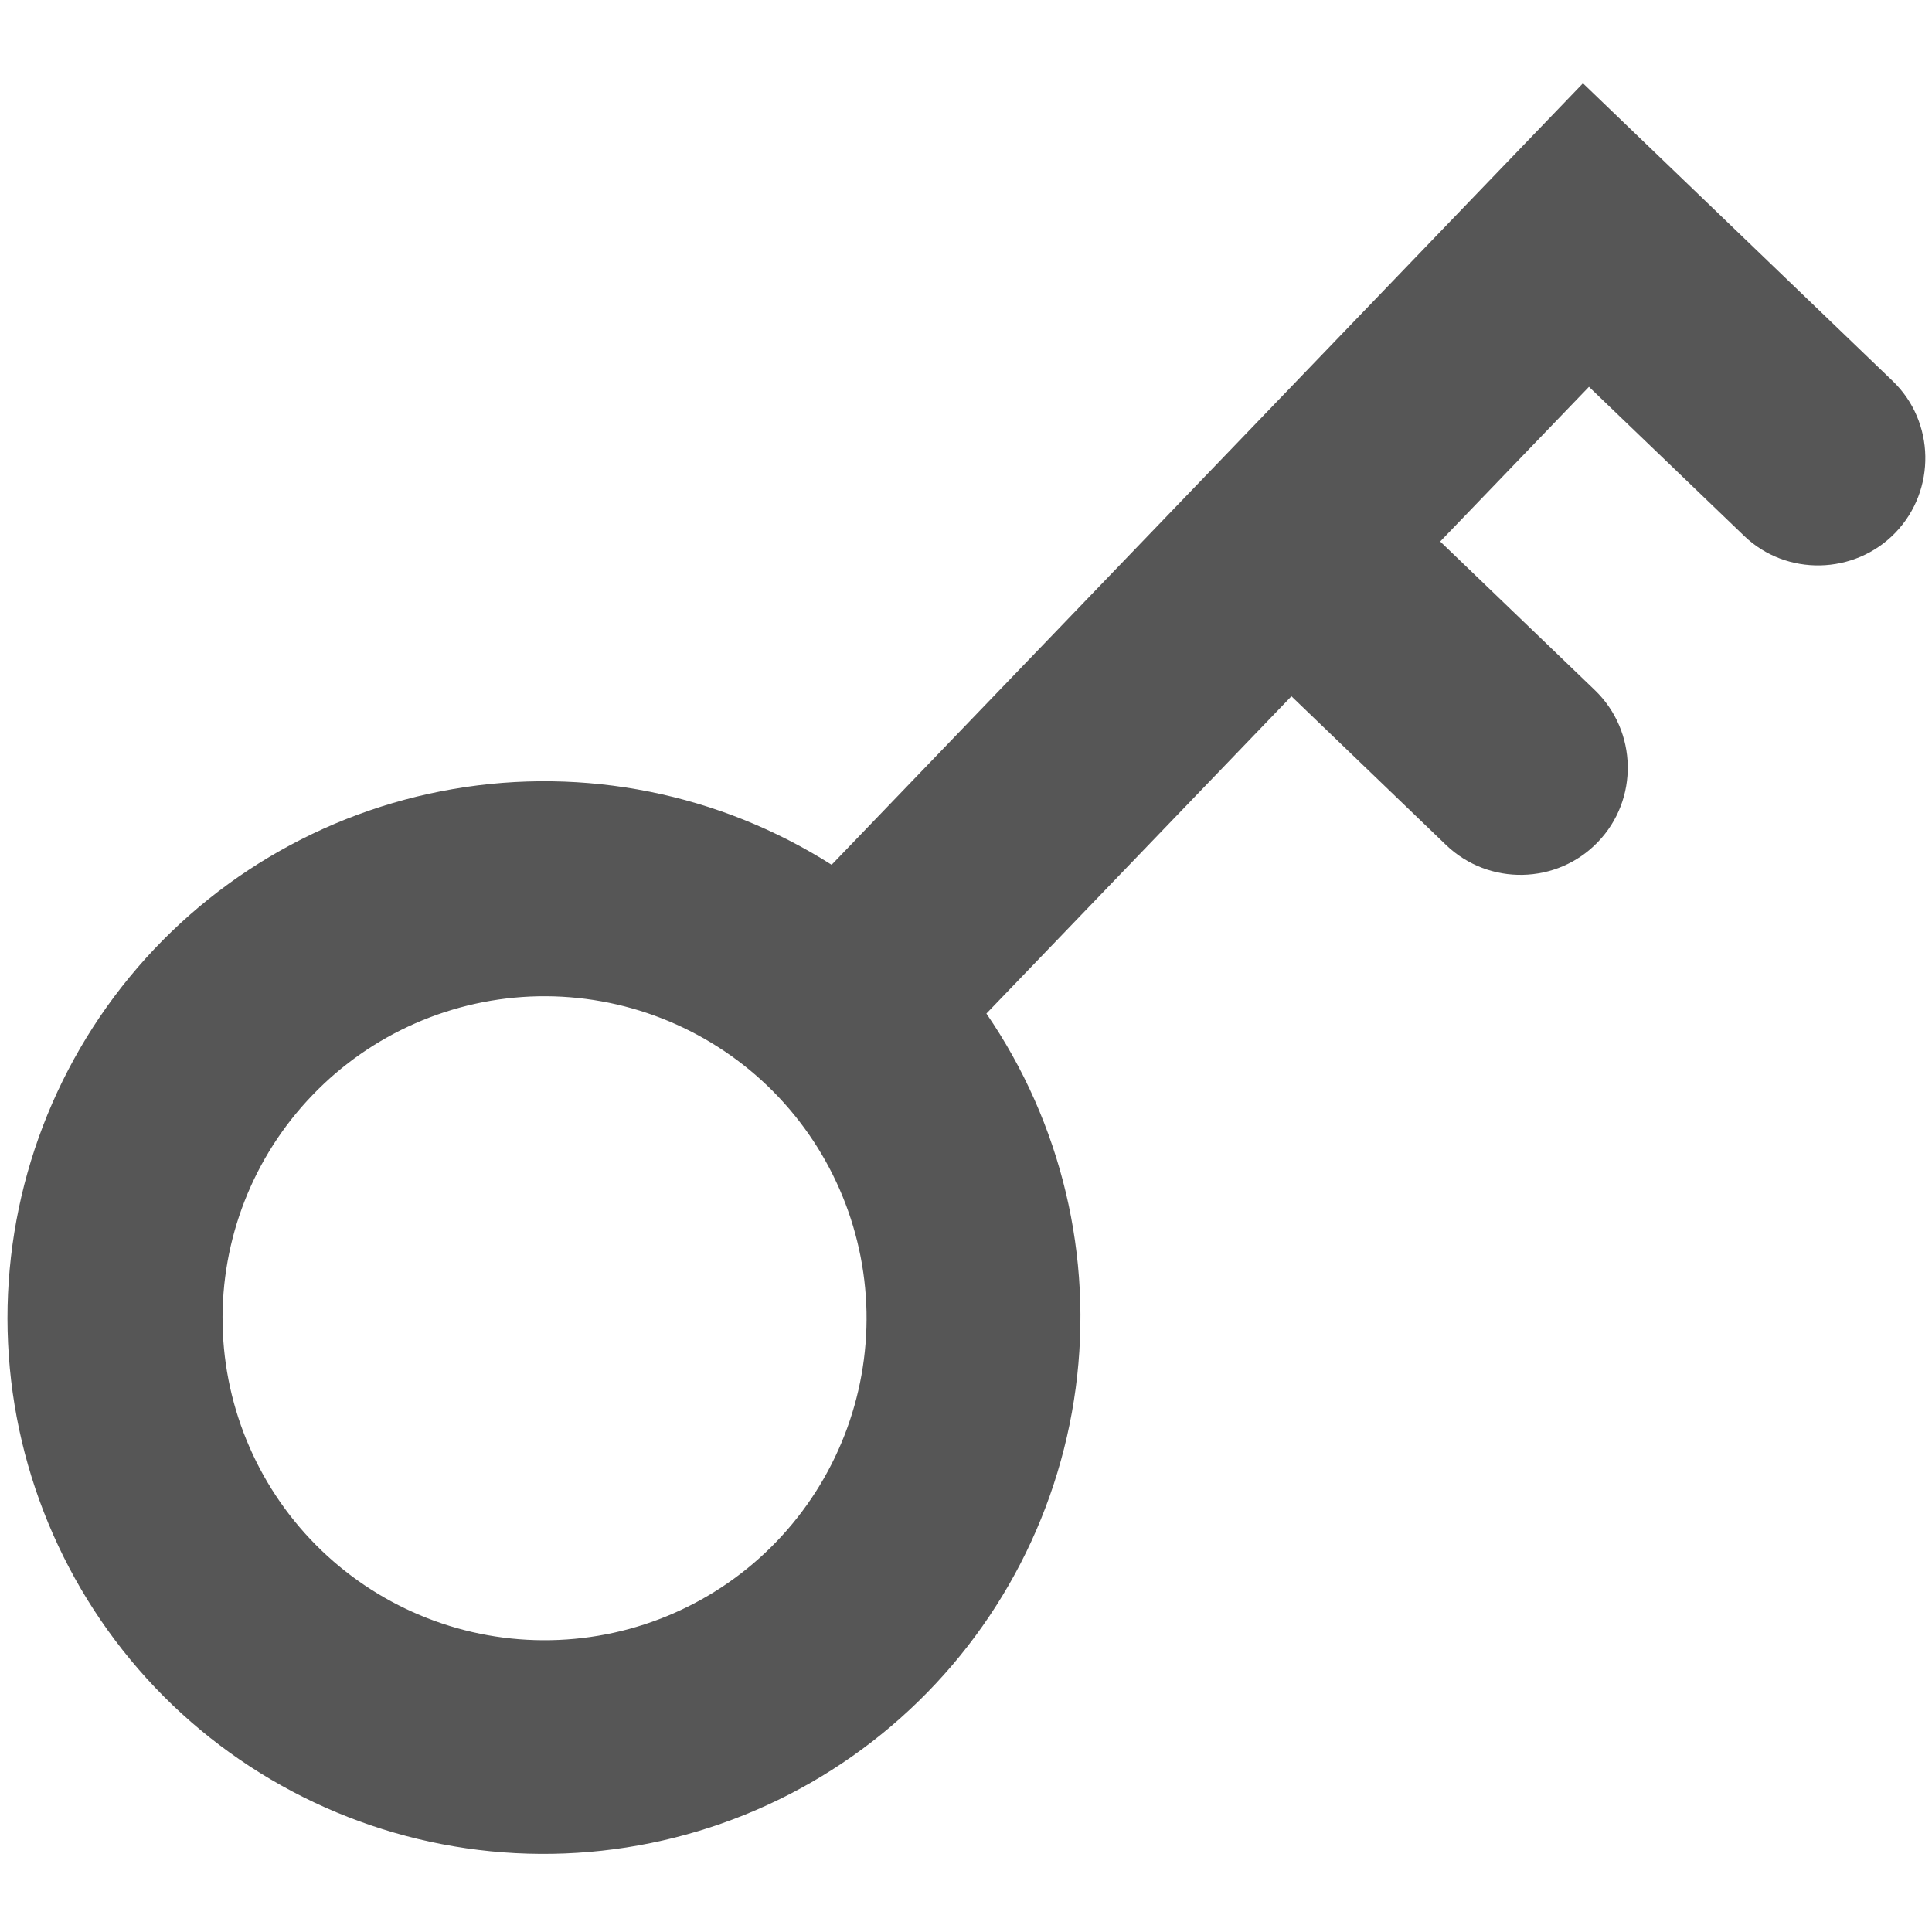 <svg width="18" height="18" viewBox="0 0 18 18" fill="none" xmlns="http://www.w3.org/2000/svg">
<path d="M7.748 8.057L14.748 0.776L17.635 3.551C18.028 3.929 18.041 4.565 17.66 4.962C17.279 5.358 16.642 5.371 16.249 4.992L14.804 3.604L13.418 5.045L14.86 6.431C15.256 6.813 15.269 7.449 14.887 7.845C14.506 8.242 13.87 8.254 13.473 7.873L12.032 6.487L9.19 9.443C9.89 10.463 10.186 11.707 10.022 12.933C9.858 14.159 9.246 15.281 8.303 16.082C7.361 16.883 6.155 17.306 4.918 17.27C3.682 17.234 2.502 16.741 1.608 15.886C0.713 15.028 0.169 13.867 0.082 12.631C-0.005 11.394 0.37 10.169 1.135 9.193C1.901 8.217 3.001 7.561 4.223 7.351C5.445 7.141 6.701 7.392 7.748 8.057ZM7.236 14.361C7.787 13.787 8.088 13.018 8.073 12.223C8.057 11.427 7.726 10.671 7.153 10.119C6.579 9.568 5.81 9.267 5.014 9.282C4.219 9.298 3.462 9.629 2.911 10.203C2.359 10.776 2.058 11.545 2.074 12.341C2.09 13.136 2.421 13.893 2.994 14.444C3.568 14.996 4.337 15.297 5.132 15.281C5.928 15.266 6.685 14.935 7.236 14.361Z" fill="#565656"/>
</svg>
